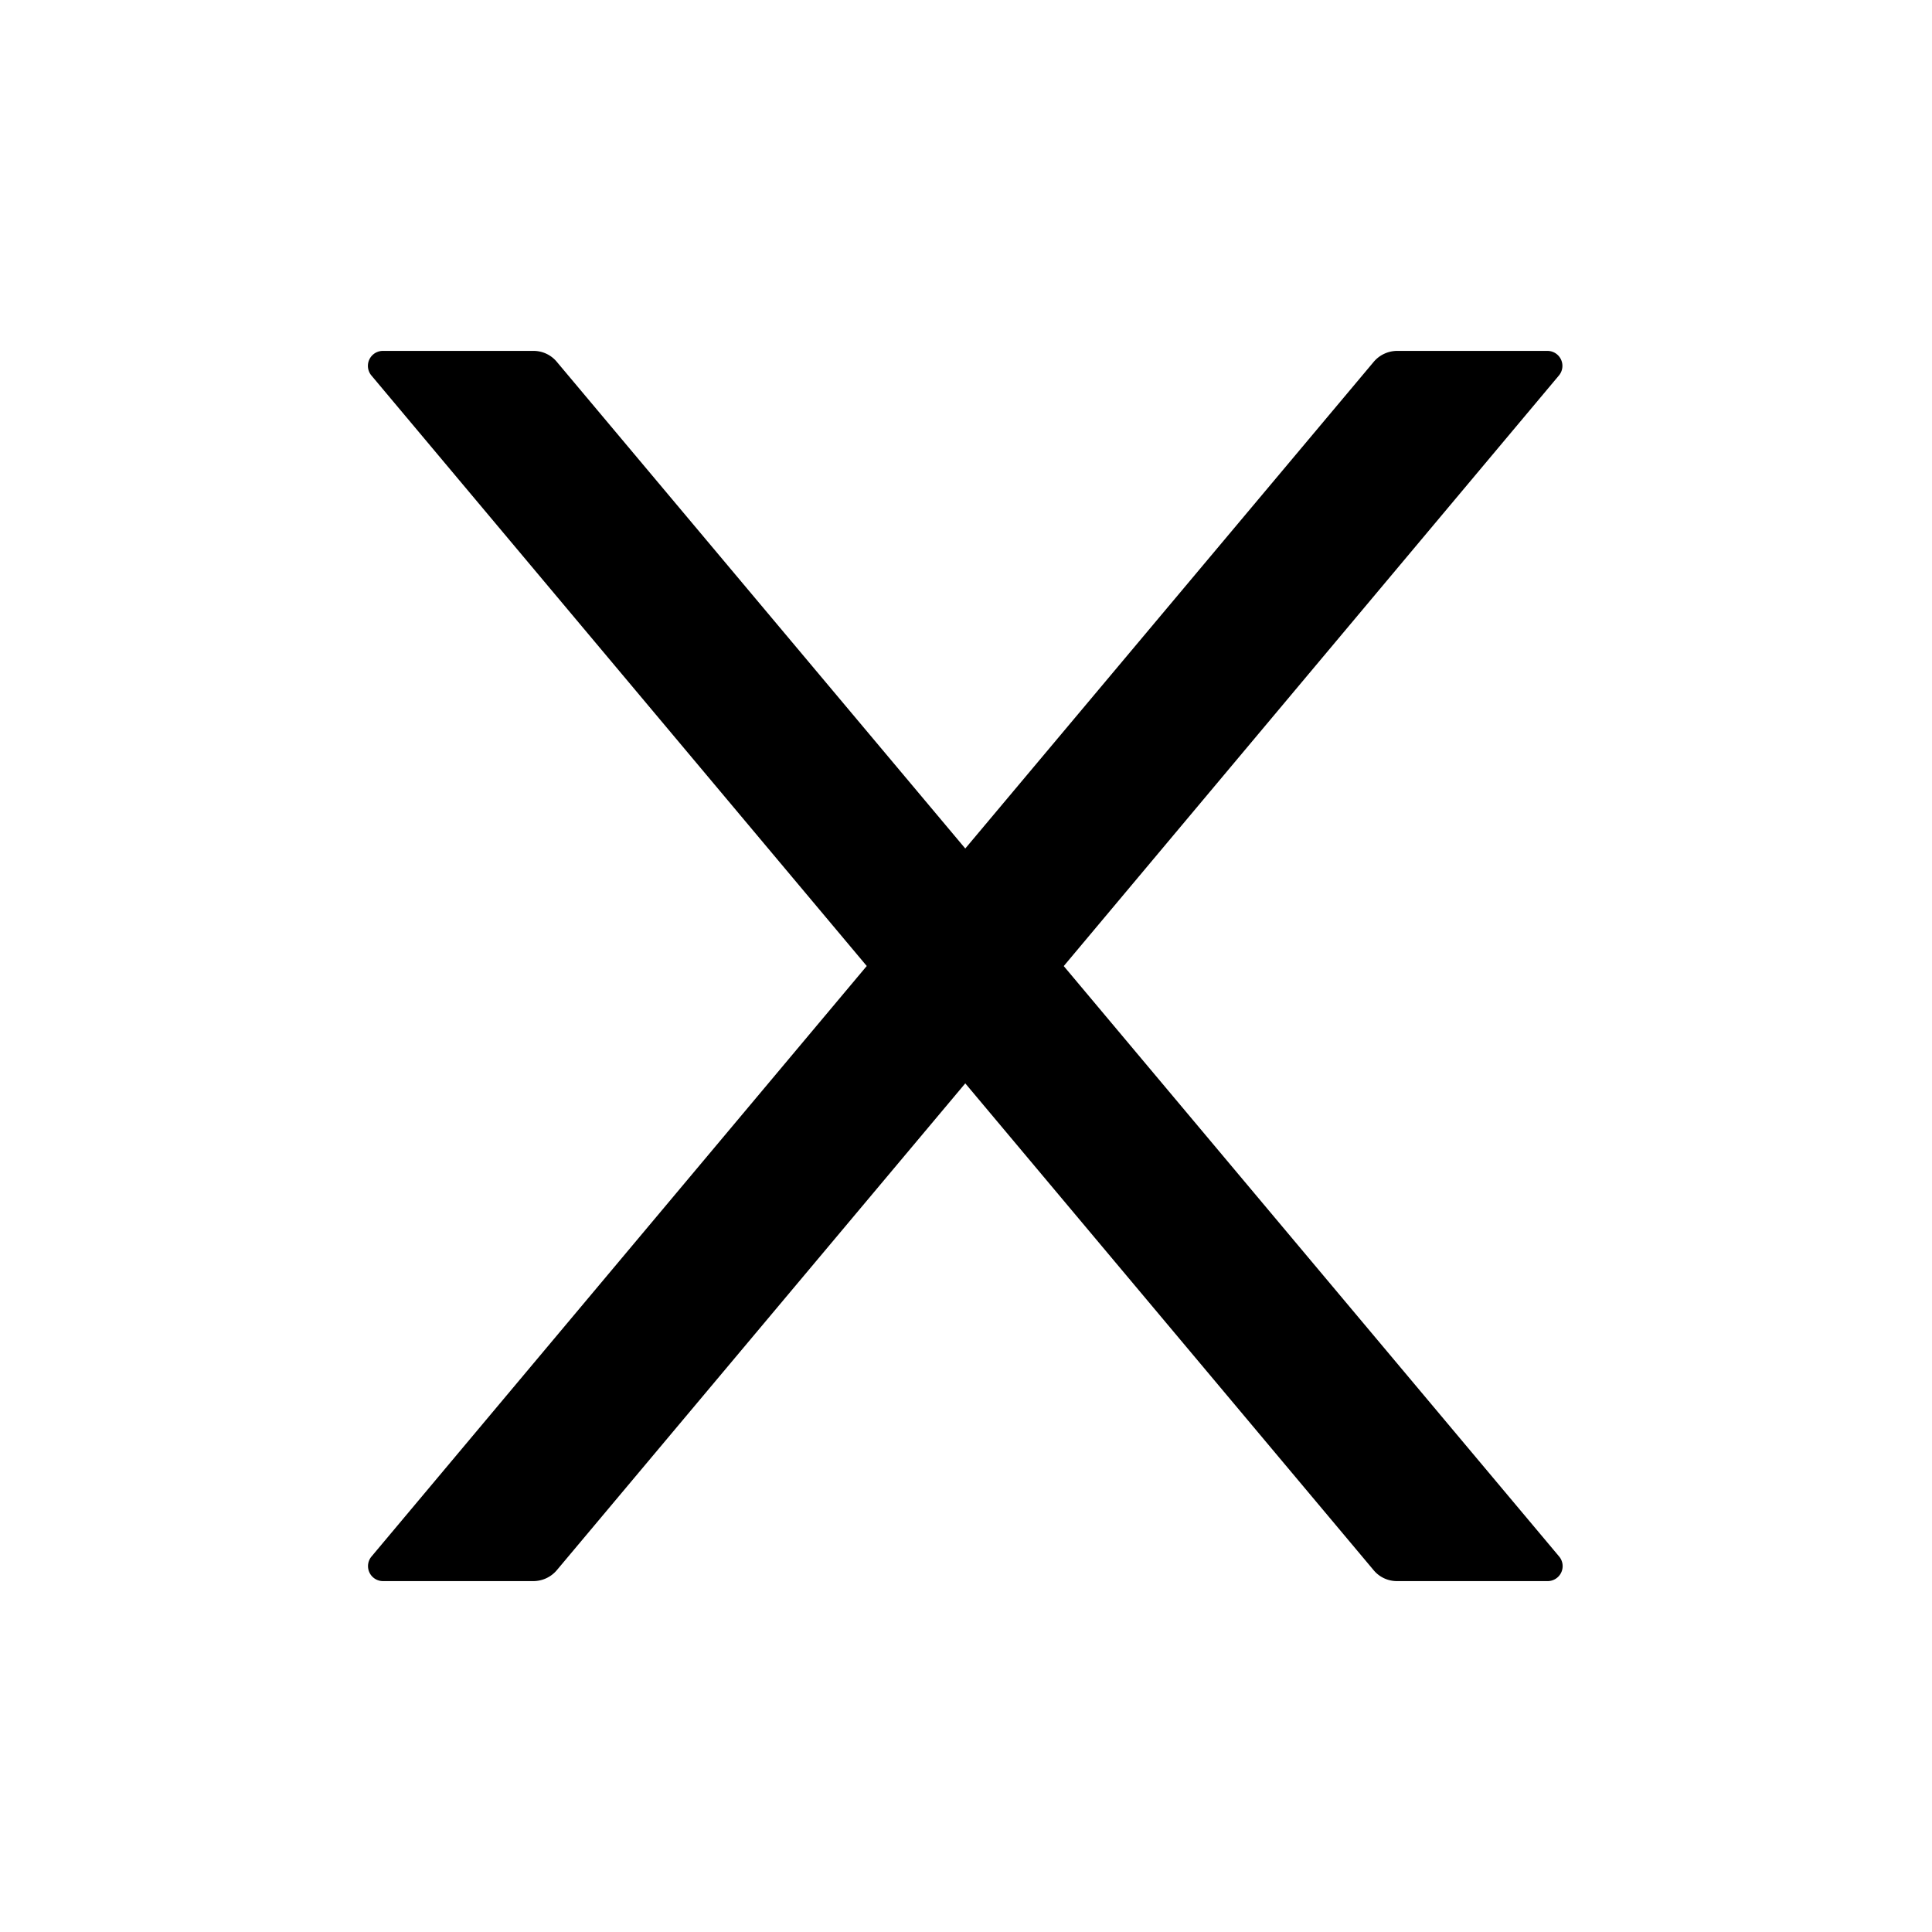 <?xml version="1.0" standalone="no"?><!DOCTYPE svg PUBLIC "-//W3C//DTD SVG 1.1//EN" "http://www.w3.org/Graphics/SVG/1.1/DTD/svg11.dtd"><svg t="1610689082262" class="icon" viewBox="0 0 1024 1024" version="1.1" xmlns="http://www.w3.org/2000/svg" p-id="3610" xmlns:xlink="http://www.w3.org/1999/xlink" width="200" height="200"><defs><style type="text/css"></style></defs><path d="M563.84 512l262.4-312.96a7.936 7.936 0 0 0-6.016-13.056h-79.808a16.32 16.32 0 0 0-12.288 5.76L511.616 449.728 295.04 191.68a16 16 0 0 0-12.288-5.696H203.008a7.936 7.936 0 0 0-6.08 13.12L459.392 512l-262.464 312.96a7.936 7.936 0 0 0 6.08 13.056h79.808a16.32 16.32 0 0 0 12.288-5.76l216.512-258.048 216.512 258.112a16 16 0 0 0 12.288 5.696h79.808a7.936 7.936 0 0 0 6.08-13.12L563.776 512z" p-id="3611"></path></svg>